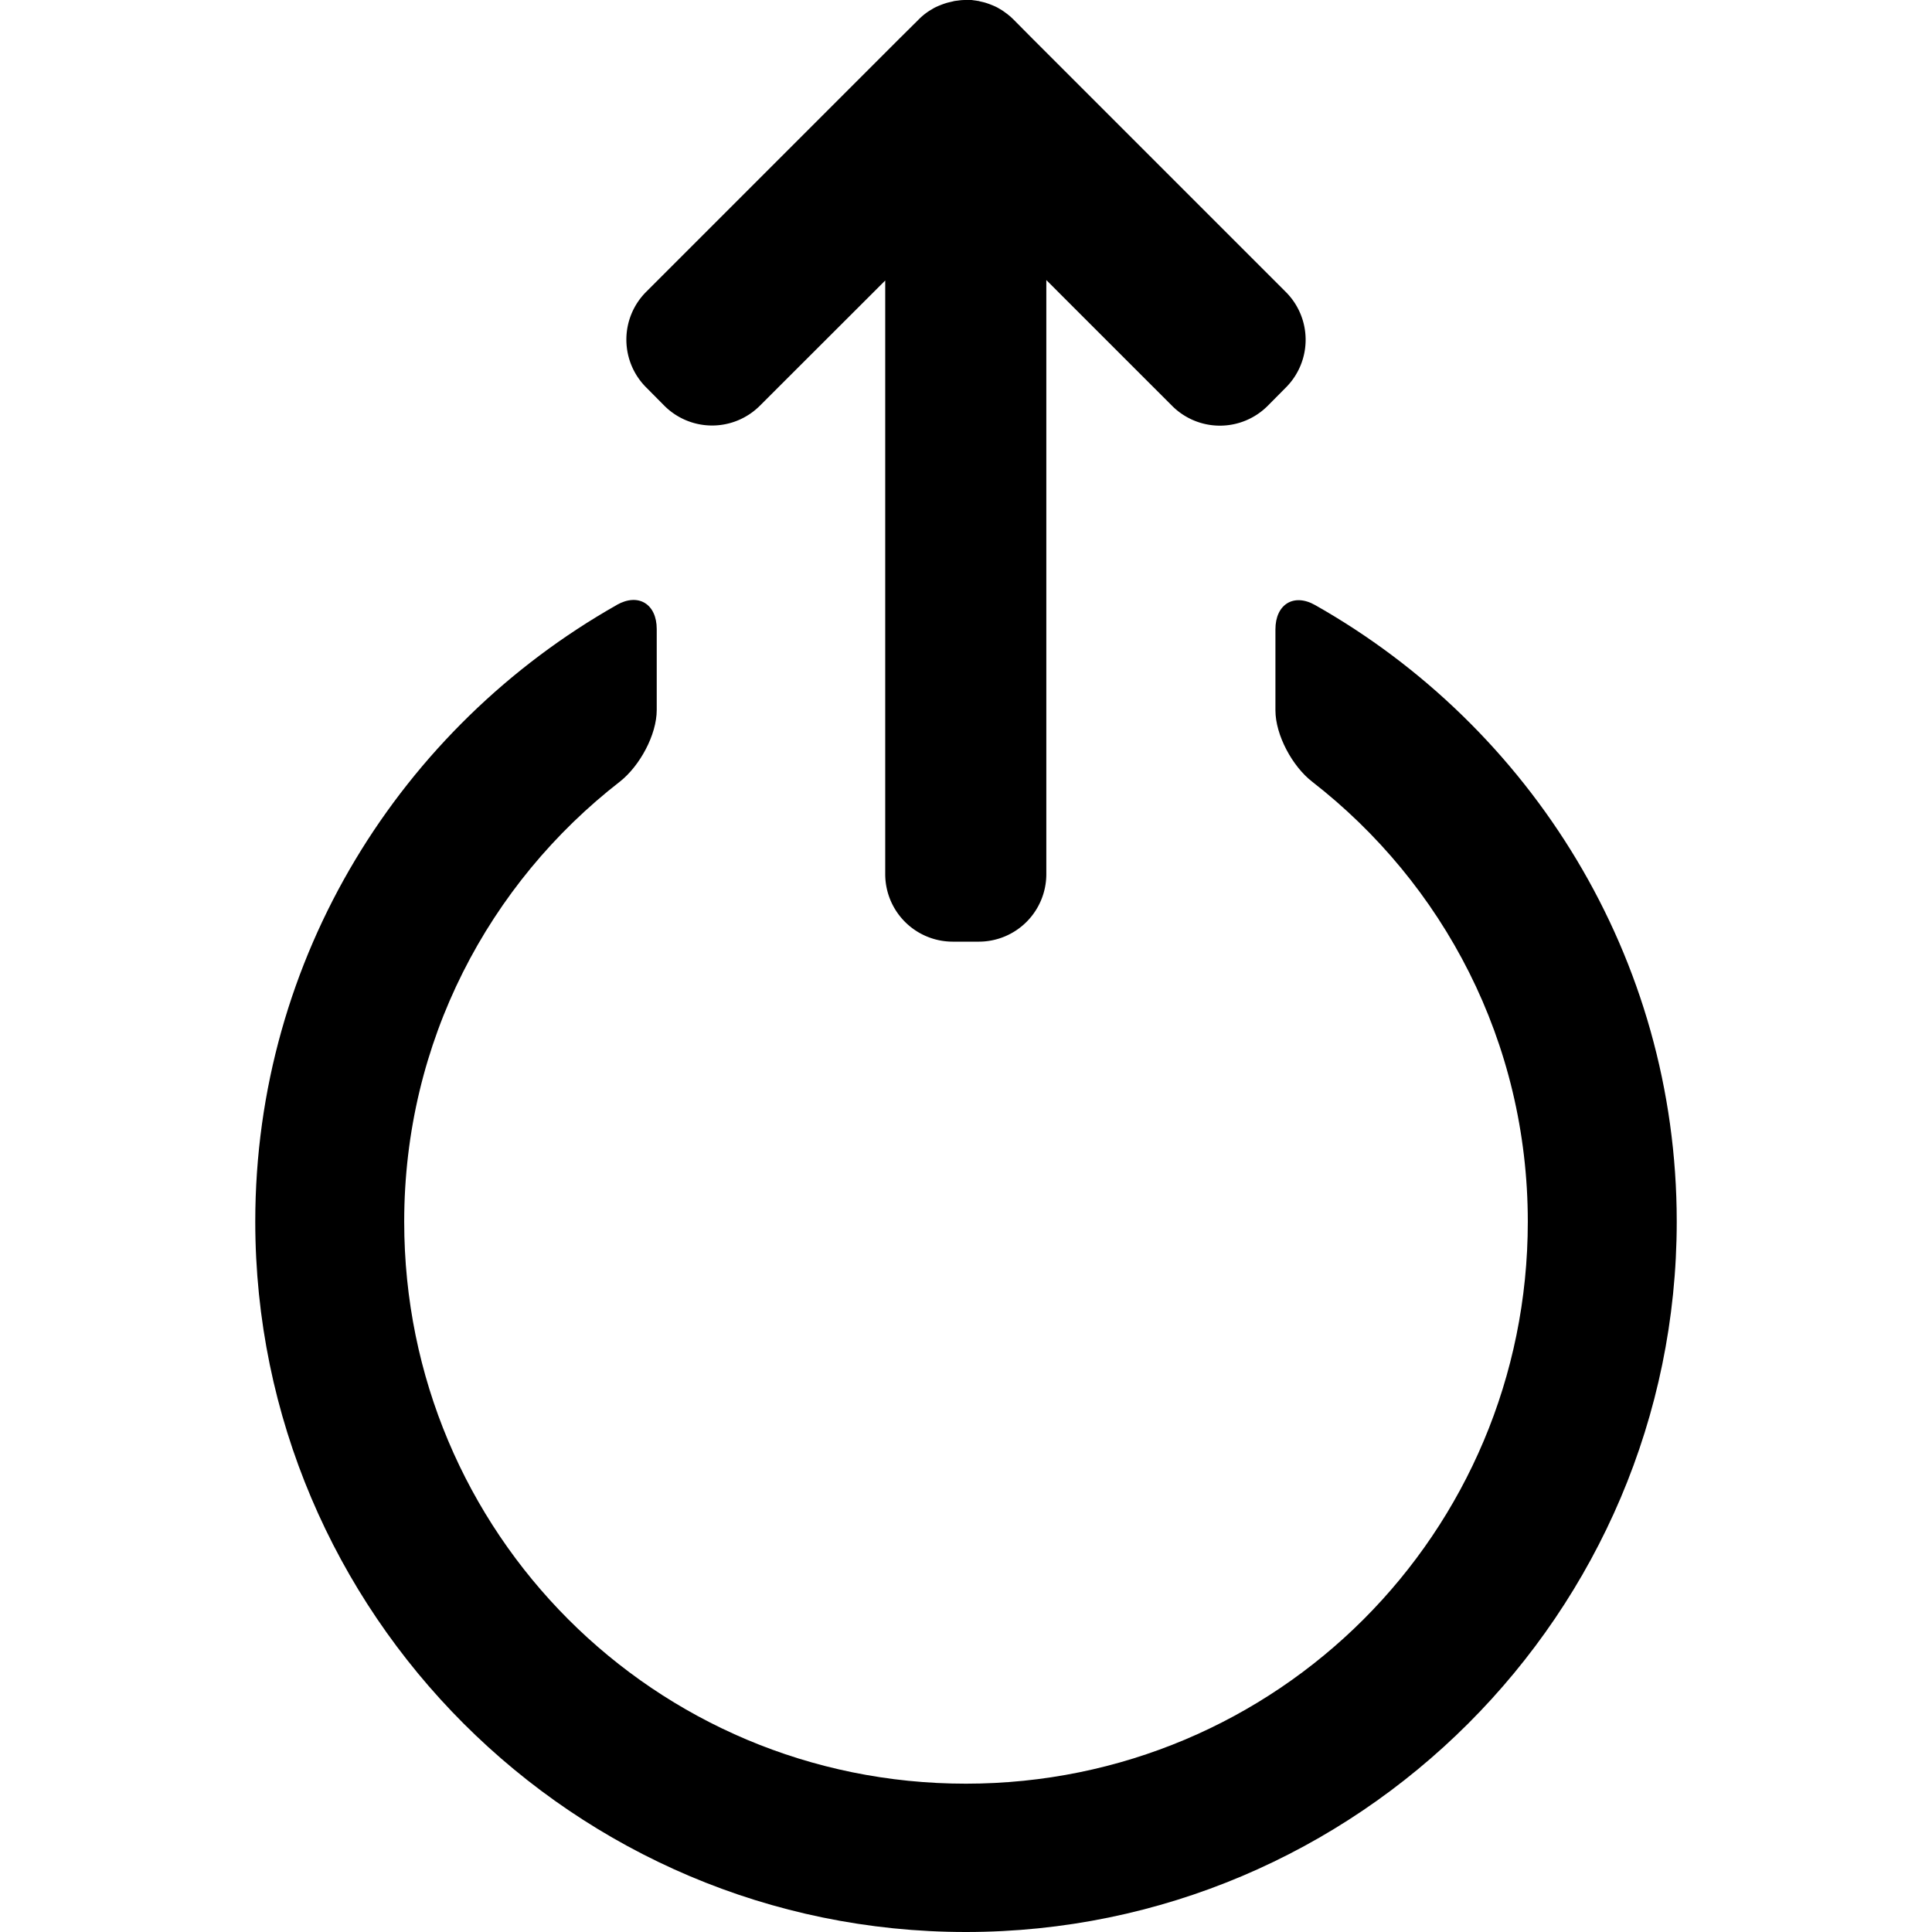 <?xml version="1.0" encoding="UTF-8" standalone="no"?>
<svg
   xmlns:dc="http://purl.org/dc/elements/1.1/"
   xmlns:cc="http://creativecommons.org/ns#"
   xmlns:rdf="http://www.w3.org/1999/02/22-rdf-syntax-ns#"
   xmlns:svg="http://www.w3.org/2000/svg"
   xmlns="http://www.w3.org/2000/svg"
   xmlns:sodipodi="http://sodipodi.sourceforge.net/DTD/sodipodi-0.dtd"
   xmlns:inkscape="http://www.inkscape.org/namespaces/inkscape"
   width="48"
   height="48"
   viewBox="0 0 12.7 12.7"
   version="1.1"
   id="svg890"
   inkscape:version="1.0.2 (e86c870879, 2021-01-15)"
   sodipodi:docname="holacracy_super_circle.svg">
  <defs
     id="defs884">
    <inkscape:path-effect
       effect="fillet_chamfer"
       id="path-effect1629"
       is_visible="true"
       lpeversion="1"
       satellites_param="F,0,1,1,0,0.297,0,1 @ F,0,0,1,0,0,0,1 @ F,0,0,1,0,0,0,1 @ F,0,0,1,0,0,0,1 @ F,0,1,1,0,0.297,0,1 @ F,0,0,1,0,0.297,0,1 @ F,0,0,1,0,0,0,1 @ F,0,0,1,0,0,0,1 @ F,0,0,1,0,0,0,1 @ F,0,1,1,0,0.297,0,1"
       unit="px"
       method="auto"
       mode="F"
       radius="0"
       chamfer_steps="1"
       flexible="false"
       use_knot_distance="true"
       apply_no_radius="true"
       apply_with_radius="true"
       only_selected="false"
       hide_knots="false" />
    <inkscape:path-effect
       effect="fillet_chamfer"
       id="path-effect1608"
       is_visible="true"
       lpeversion="1"
       satellites_param="F,0,1,1,0,0.444,0,1 @ F,0,1,1,0,0.444,0,1 @ F,0,0,1,0,0.444,0,1 @ F,0,1,1,0,0.444,0,1"
       unit="px"
       method="auto"
       mode="F"
       radius="0"
       chamfer_steps="1"
       flexible="false"
       use_knot_distance="true"
       apply_no_radius="true"
       apply_with_radius="true"
       only_selected="false"
       hide_knots="false" />
    <inkscape:path-effect
       effect="fillet_chamfer"
       id="path-effect1604"
       is_visible="true"
       lpeversion="1"
       satellites_param="F,0,1,1,0,0.444,0,1 @ F,0,1,1,0,0.444,0,1 @ F,0,0,1,0,0.444,0,1 @ F,0,1,1,0,0.444,0,1"
       unit="px"
       method="auto"
       mode="F"
       radius="0"
       chamfer_steps="1"
       flexible="false"
       use_knot_distance="true"
       apply_no_radius="true"
       apply_with_radius="true"
       only_selected="false"
       hide_knots="false" />
    <inkscape:path-effect
       effect="fillet_chamfer"
       id="path-effect1599"
       is_visible="true"
       lpeversion="1"
       satellites_param="F,0,1,1,0,0.444,0,1 @ F,0,1,1,0,0.444,0,1 @ F,0,0,1,0,0.444,0,1 @ F,0,1,1,0,0.444,0,1"
       unit="px"
       method="auto"
       mode="F"
       radius="0"
       chamfer_steps="1"
       flexible="false"
       use_knot_distance="true"
       apply_no_radius="true"
       apply_with_radius="true"
       only_selected="false"
       hide_knots="false" />
    <inkscape:path-effect
       effect="fillet_chamfer"
       id="path-effect1595"
       is_visible="true"
       lpeversion="1"
       satellites_param="F,0,1,1,0,0.444,0,1 @ F,0,1,1,0,0.444,0,1 @ F,0,0,1,0,0.444,0,1 @ F,0,1,1,0,0.444,0,1"
       unit="px"
       method="auto"
       mode="F"
       radius="0"
       chamfer_steps="1"
       flexible="false"
       use_knot_distance="true"
       apply_no_radius="true"
       apply_with_radius="true"
       only_selected="false"
       hide_knots="false" />
    <inkscape:path-effect
       effect="fillet_chamfer"
       id="path-effect1590"
       is_visible="true"
       lpeversion="1"
       satellites_param="F,0,1,1,0,0.444,0,1 @ F,0,1,1,0,0.444,0,1 @ F,0,0,1,0,0.444,0,1 @ F,0,1,1,0,0.444,0,1"
       unit="px"
       method="auto"
       mode="F"
       radius="0"
       chamfer_steps="1"
       flexible="false"
       use_knot_distance="true"
       apply_no_radius="true"
       apply_with_radius="true"
       only_selected="false"
       hide_knots="false" />
    <inkscape:path-effect
       effect="fillet_chamfer"
       id="path-effect1586"
       is_visible="true"
       lpeversion="1"
       satellites_param="F,0,1,1,0,0.444,0,1 @ F,0,1,1,0,0.444,0,1 @ F,0,0,1,0,0.444,0,1 @ F,0,1,1,0,0.444,0,1"
       unit="px"
       method="auto"
       mode="F"
       radius="0"
       chamfer_steps="1"
       flexible="false"
       use_knot_distance="true"
       apply_no_radius="true"
       apply_with_radius="true"
       only_selected="false"
       hide_knots="false" />
    <inkscape:path-effect
       effect="fillet_chamfer"
       id="path-effect1582"
       is_visible="true"
       lpeversion="1"
       satellites_param="F,0,1,1,0,0.444,0,1 @ F,0,1,1,0,0.444,0,1 @ F,0,0,1,0,0.444,0,1 @ F,0,1,1,0,0.444,0,1"
       unit="px"
       method="auto"
       mode="F"
       radius="0"
       chamfer_steps="1"
       flexible="false"
       use_knot_distance="true"
       apply_no_radius="true"
       apply_with_radius="true"
       only_selected="false"
       hide_knots="false" />
    <inkscape:path-effect
       effect="fillet_chamfer"
       id="path-effect1566"
       is_visible="true"
       lpeversion="1"
       satellites_param="F,0,1,1,0,0.444,0,1 @ F,0,1,1,0,0.444,0,1 @ F,0,0,1,0,0.444,0,1 @ F,0,1,1,0,0.444,0,1"
       unit="px"
       method="auto"
       mode="F"
       radius="0"
       chamfer_steps="1"
       flexible="false"
       use_knot_distance="true"
       apply_no_radius="true"
       apply_with_radius="true"
       only_selected="false"
       hide_knots="false" />
    <inkscape:path-effect
       effect="fillet_chamfer"
       id="path-effect1563"
       is_visible="true"
       lpeversion="1"
       satellites_param="F,0,0,1,0,0,0,1 @ F,0,0,1,0,0,0,1 @ F,0,0,1,0,0,0,1 @ F,0,0,1,0,0,0,1"
       unit="px"
       method="auto"
       mode="F"
       radius="0"
       chamfer_steps="1"
       flexible="false"
       use_knot_distance="true"
       apply_no_radius="true"
       apply_with_radius="true"
       only_selected="false"
       hide_knots="false" />
    <inkscape:path-effect
       effect="fillet_chamfer"
       id="path-effect1561"
       is_visible="true"
       lpeversion="1"
       satellites_param="F,0,0,1,0,0.615,0,1 @ F,0,0,1,0,0.904,0,1 @ F,0,0,1,0,0.904,0,1"
       unit="px"
       method="auto"
       mode="F"
       radius="0"
       chamfer_steps="1"
       flexible="false"
       use_knot_distance="true"
       apply_no_radius="true"
       apply_with_radius="true"
       only_selected="false"
       hide_knots="false" />
  </defs>
  <sodipodi:namedview
     id="base"
     pagecolor="#ffffff"
     bordercolor="#666666"
     borderopacity="1.0"
     inkscape:pageopacity="0.0"
     inkscape:pageshadow="2"
     inkscape:zoom="3.959798"
     inkscape:cx="36.246586"
     inkscape:cy="19.350321"
     inkscape:document-units="mm"
     inkscape:current-layer="layer1"
     inkscape:document-rotation="0"
     showgrid="false"
     units="px"
     inkscape:pagecheckerboard="true"
     inkscape:object-paths="false"
     inkscape:window-width="1514"
     inkscape:window-height="1010"
     inkscape:window-x="1970"
     inkscape:window-y="0"
     inkscape:window-maximized="0" />
  <g
     inkscape:label="Layer 1"
     inkscape:groupmode="layer"
     id="layer1">
    <path
       id="path1453"
       style="color:#000000;font-style:normal;font-variant:normal;font-weight:normal;font-stretch:normal;font-size:medium;line-height:normal;font-family:sans-serif;font-variant-ligatures:normal;font-variant-position:normal;font-variant-caps:normal;font-variant-numeric:normal;font-variant-alternates:normal;font-variant-east-asian:normal;font-feature-settings:normal;font-variation-settings:normal;text-indent:0;text-align:start;text-decoration:none;text-decoration-line:none;text-decoration-style:solid;text-decoration-color:#000000;letter-spacing:normal;word-spacing:normal;text-transform:none;writing-mode:lr-tb;direction:ltr;text-orientation:mixed;dominant-baseline:auto;baseline-shift:baseline;text-anchor:start;white-space:normal;shape-padding:0;shape-margin:0;inline-size:0;clip-rule:nonzero;display:inline;overflow:visible;visibility:visible;opacity:1;isolation:auto;mix-blend-mode:normal;color-interpolation:sRGB;color-interpolation-filters:linearRGB;solid-color:#000000;solid-opacity:1;vector-effect:none;fill:#000000;fill-opacity:1;fill-rule:nonzero;stroke:none;stroke-width:1.058;stroke-linecap:round;stroke-linejoin:miter;stroke-miterlimit:4;stroke-dasharray:none;stroke-dashoffset:0;stroke-opacity:1;color-rendering:auto;image-rendering:auto;shape-rendering:auto;text-rendering:auto;enable-background:accumulate;stop-color:#000000;stop-opacity:1"
       d="M 4.054,3.977 C 2.639,4.778 1.678,6.291 1.678,8.03 1.678,10.604 3.774,12.7 6.349,12.7 c 2.574,0 4.673,-2.096 4.673,-4.67 0,-1.738 -0.961,-3.251 -2.376,-4.052 -0.142,-0.081 -0.262,-0.005 -0.262,0.159 v 0.532 c 0,0.164 0.112,0.369 0.241,0.469 0.862,0.67 1.418,1.71 1.418,2.893 0,2.046 -1.649,3.694 -3.694,3.694 -2.046,0 -3.692,-1.649 -3.692,-3.694 0,-1.183 0.556,-2.224 1.419,-2.894 C 4.205,5.035 4.317,4.831 4.317,4.667 l 0,-0.532 c 0,-0.164 -0.12,-0.239 -0.262,-0.159 z"
       inkscape:path-effect="#path-effect1629"
       inkscape:original-d="M 4.3167033,3.8388206 C 2.7590596,4.5957037 1.6783635,6.1855719 1.6783635,8.0297501 1.6783635,10.603959 3.7744041,12.7 6.3486132,12.7 c 2.5742088,0 4.6730228,-2.096041 4.6730228,-4.6702499 0,-1.8435305 -1.0810143,-3.4332381 -2.6383397,-4.1904674 v 1.1250384 c 0.9985982,0.6559027 1.6593627,1.7759687 1.6593627,3.065429 0,2.0455049 -1.6485419,3.6940459 -3.6940458,3.6940459 -2.0455042,0 -3.6917345,-1.648541 -3.6917345,-3.6940459 0,-1.2901837 0.6607452,-2.410642 1.6598246,-3.0663535 z" />
    <path
       id="rect1534"
       style="opacity:1;fill:#000000;stroke:none;stroke-width:1.058;stroke-linecap:round"
       d="M 6.342,4.7804331e-5 A 0.444,0.444 0 0 0 6.32,0.001 a 0.444,0.444 0 0 0 -0.025,0.003 0.444,0.444 0 0 0 -0.023,0.003 0.444,0.444 0 0 0 -0.007,0.002 0.444,0.444 0 0 0 -0.017,0.004 0.444,0.444 0 0 0 -0.013,0.003 0.444,0.444 0 0 0 -0.008,0.002 0.444,0.444 0 0 0 -0.022,0.007 0.444,0.444 0 0 0 -0.024,0.009 0.444,0.444 0 0 0 -0.017,0.007 0.444,0.444 0 0 0 -0.011,0.005 0.444,0.444 0 0 0 -0.012,0.006 0.444,0.444 0 0 0 -0.012,0.007 0.444,0.444 0 0 0 -0.003,0.002 0.444,0.444 0 0 0 -0.02,0.012 0.444,0.444 0 0 0 -0.024,0.017 0.444,0.444 0 0 0 -0.022,0.018 0.444,0.444 0 0 0 -0.013,0.012 0.444,0.444 0 0 0 -0.012,0.012 L 5.915,0.251 a 0.444,0.444 0 0 0 -0.009,0.009 l -1.659,1.659 a 0.444,0.444 0 0 0 0,0.627 l 0.12,0.121 a 0.444,0.444 0 0 0 0.628,0 L 5.819,1.844 V 5.746 A 0.444,0.444 0 0 0 6.263,6.19 H 6.434 A 0.444,0.444 0 0 0 6.878,5.746 V 1.841 l 0.827,0.827 a 0.444,0.444 0 0 0 0.628,0 L 8.453,2.547 a 0.444,0.444 0 0 0 0,-0.627 L 6.788,0.255 6.664,0.13 a 0.444,0.444 0 0 0 -0.019,-0.018 0.444,0.444 0 0 0 -0.003,-0.003 0.444,0.444 0 0 0 -0.015,-0.012 0.444,0.444 0 0 0 -0.007,-0.006 0.444,0.444 0 0 0 -0.006,-0.004 0.444,0.444 0 0 0 -0.022,-0.016 0.444,0.444 0 0 0 -0.023,-0.014 0.444,0.444 0 0 0 -0.012,-0.007 0.444,0.444 0 0 0 -0.012,-0.006 0.444,0.444 0 0 0 -0.011,-0.005 0.444,0.444 0 0 0 -0.017,-0.007 0.444,0.444 0 0 0 -0.024,-0.009 0.444,0.444 0 0 0 -0.022,-0.007 0.444,0.444 0 0 0 -0.008,-0.002 0.444,0.444 0 0 0 -0.018,-0.004 0.444,0.444 0 0 0 -0.01,-0.003 0.444,0.444 0 0 0 -0.013,-0.002 0.444,0.444 0 0 0 -0.013,-0.002 0.444,0.444 0 0 0 -0.005,-5.167e-4 0.444,0.444 0 0 0 -0.023,-0.003 0.444,0.444 0 0 0 -0.002,0 0.444,0.444 0 0 0 -0.022,-0.001 0.444,0.444 0 0 0 -0.016,0 z" />
  </g>
</svg>
